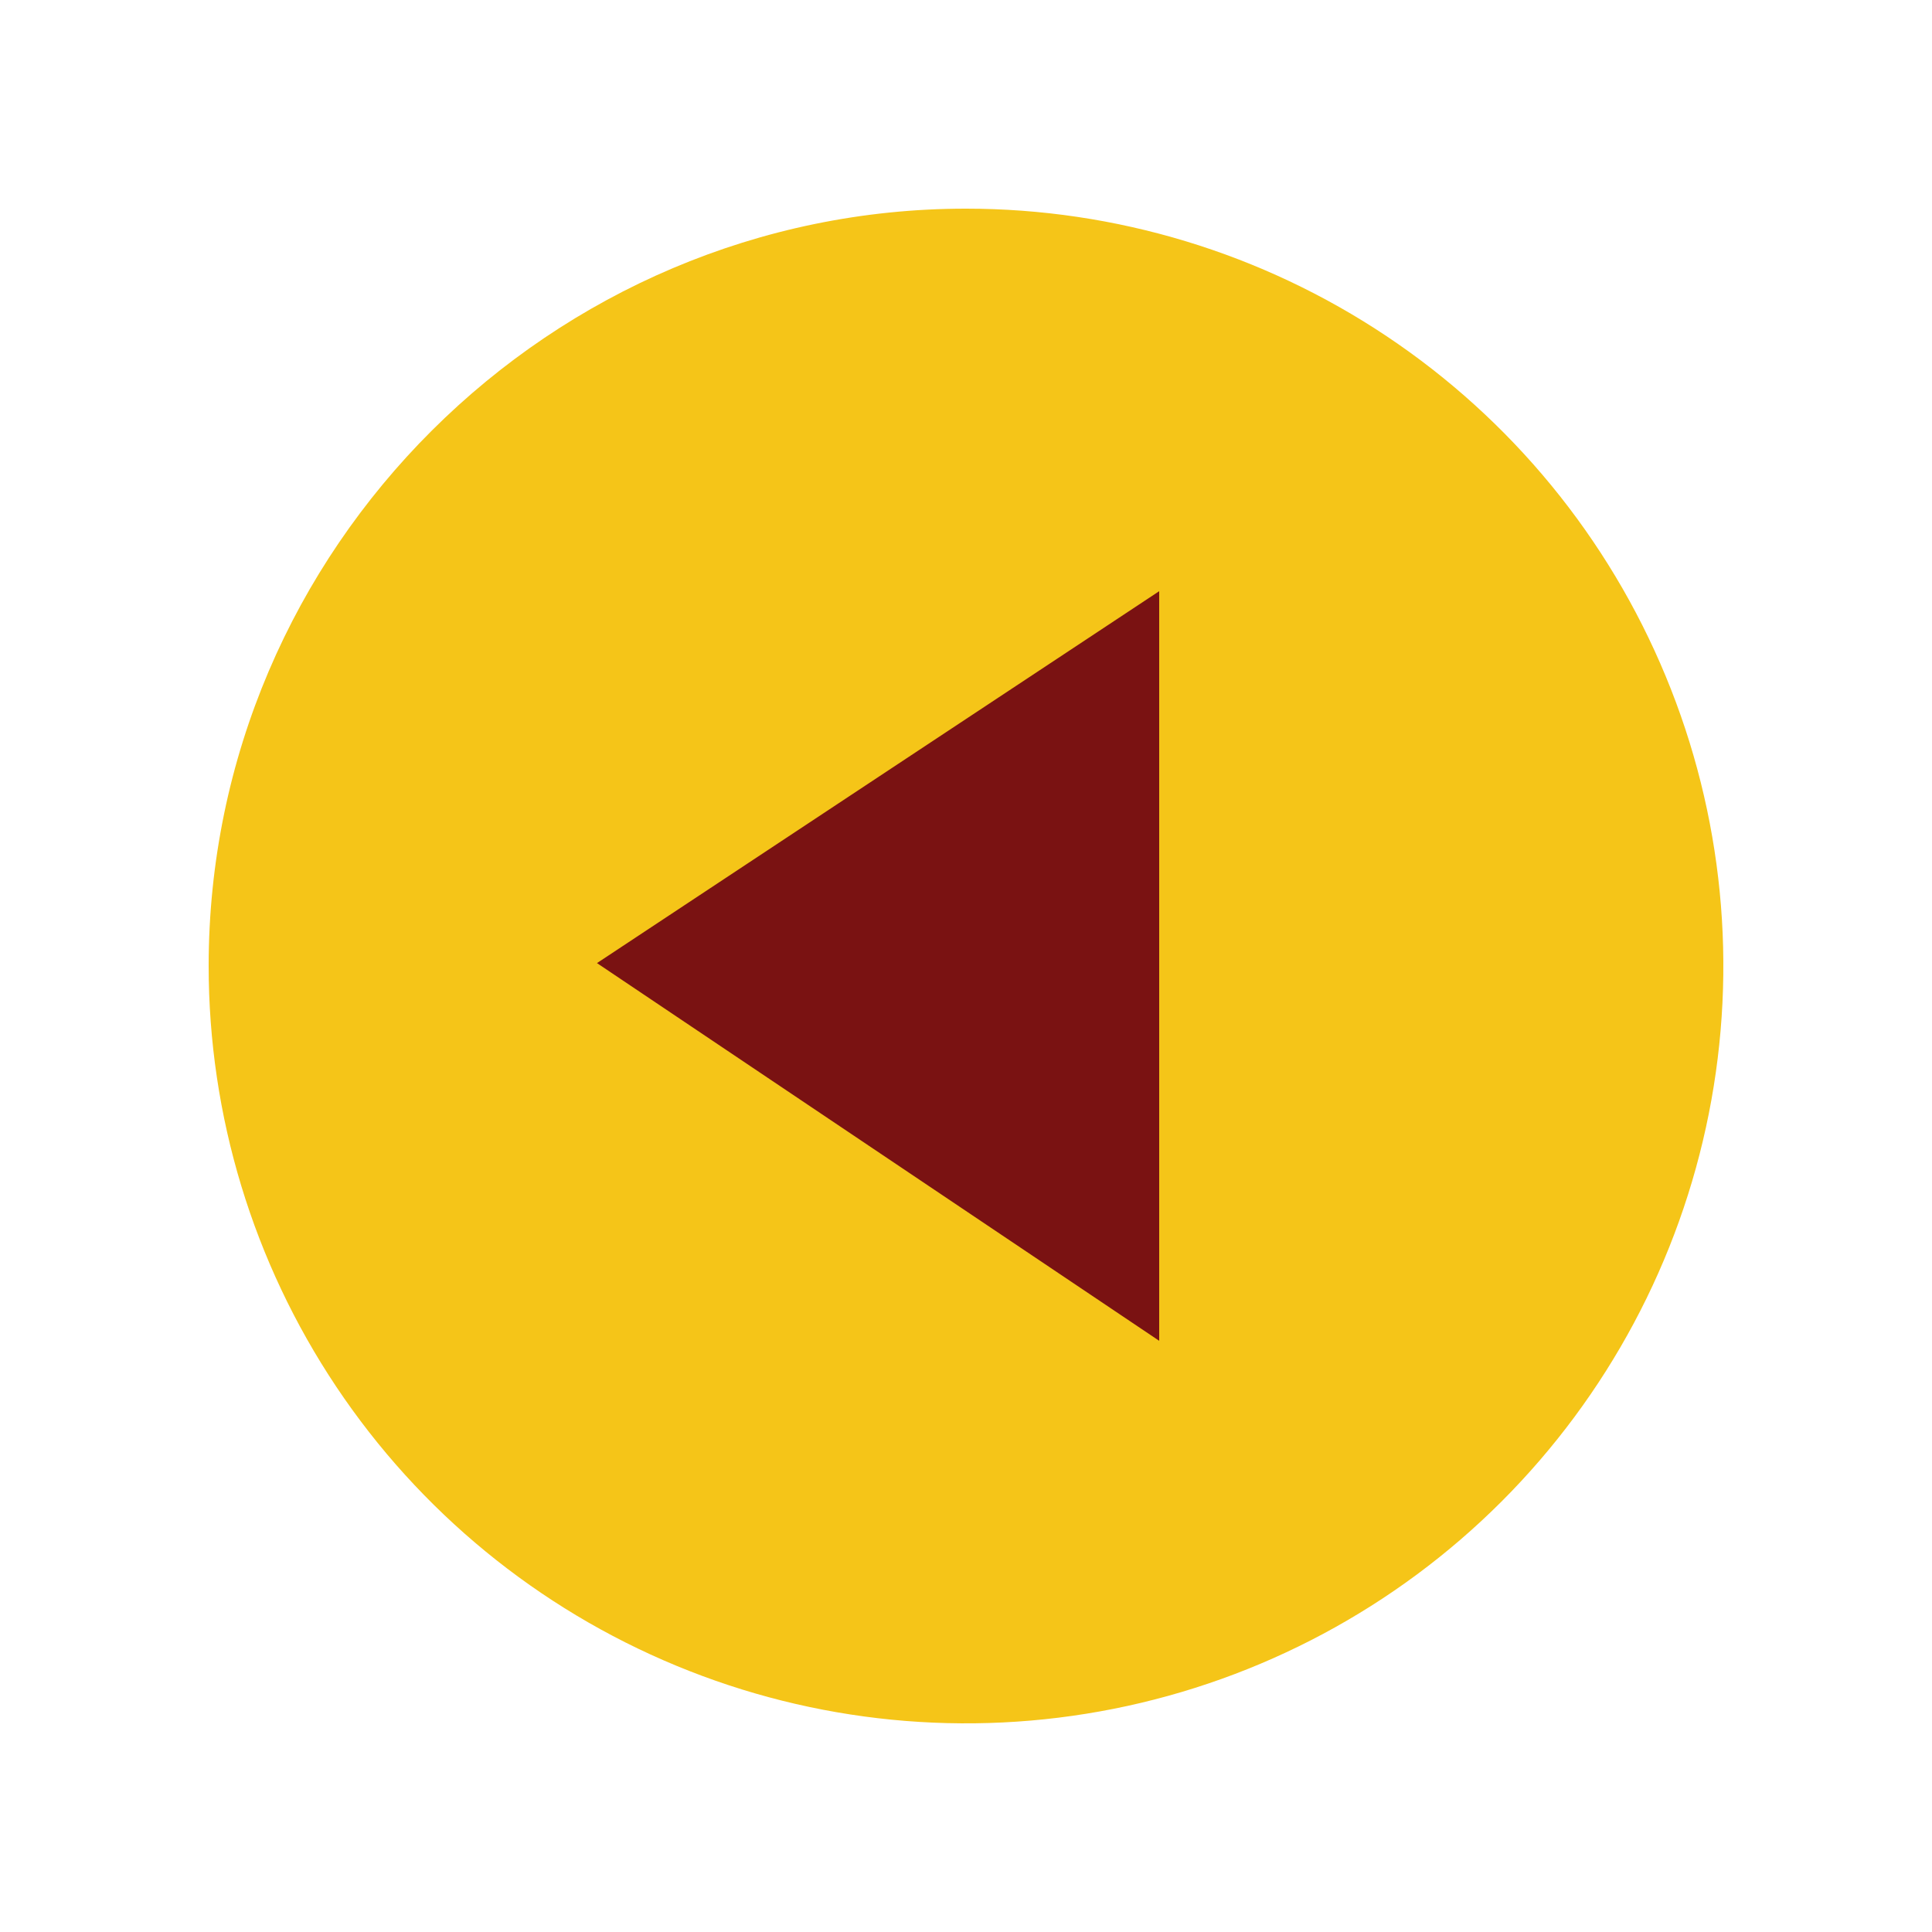 <svg width="32" height="32" viewBox="0 0 32 32" fill="none" xmlns="http://www.w3.org/2000/svg">
<rect width="16" height="16" transform="matrix(-1 0 0 1 24 8)" fill="#7A1212"/>
<path d="M16 3.456C18.481 3.456 20.906 4.192 22.969 5.57C25.032 6.948 26.64 8.908 27.589 11.2C28.539 13.492 28.787 16.014 28.303 18.447C27.819 20.881 26.624 23.116 24.87 24.87C23.116 26.624 20.881 27.819 18.447 28.303C16.014 28.787 13.492 28.539 11.2 27.589C8.908 26.64 6.948 25.032 5.57 22.969C4.192 20.906 3.456 18.481 3.456 16C3.456 9.072 9.136 3.456 16 3.456ZM19.2 22.208V9.792L9.888 15.952L19.2 22.208Z" fill="#F5C518"/>
</svg>

